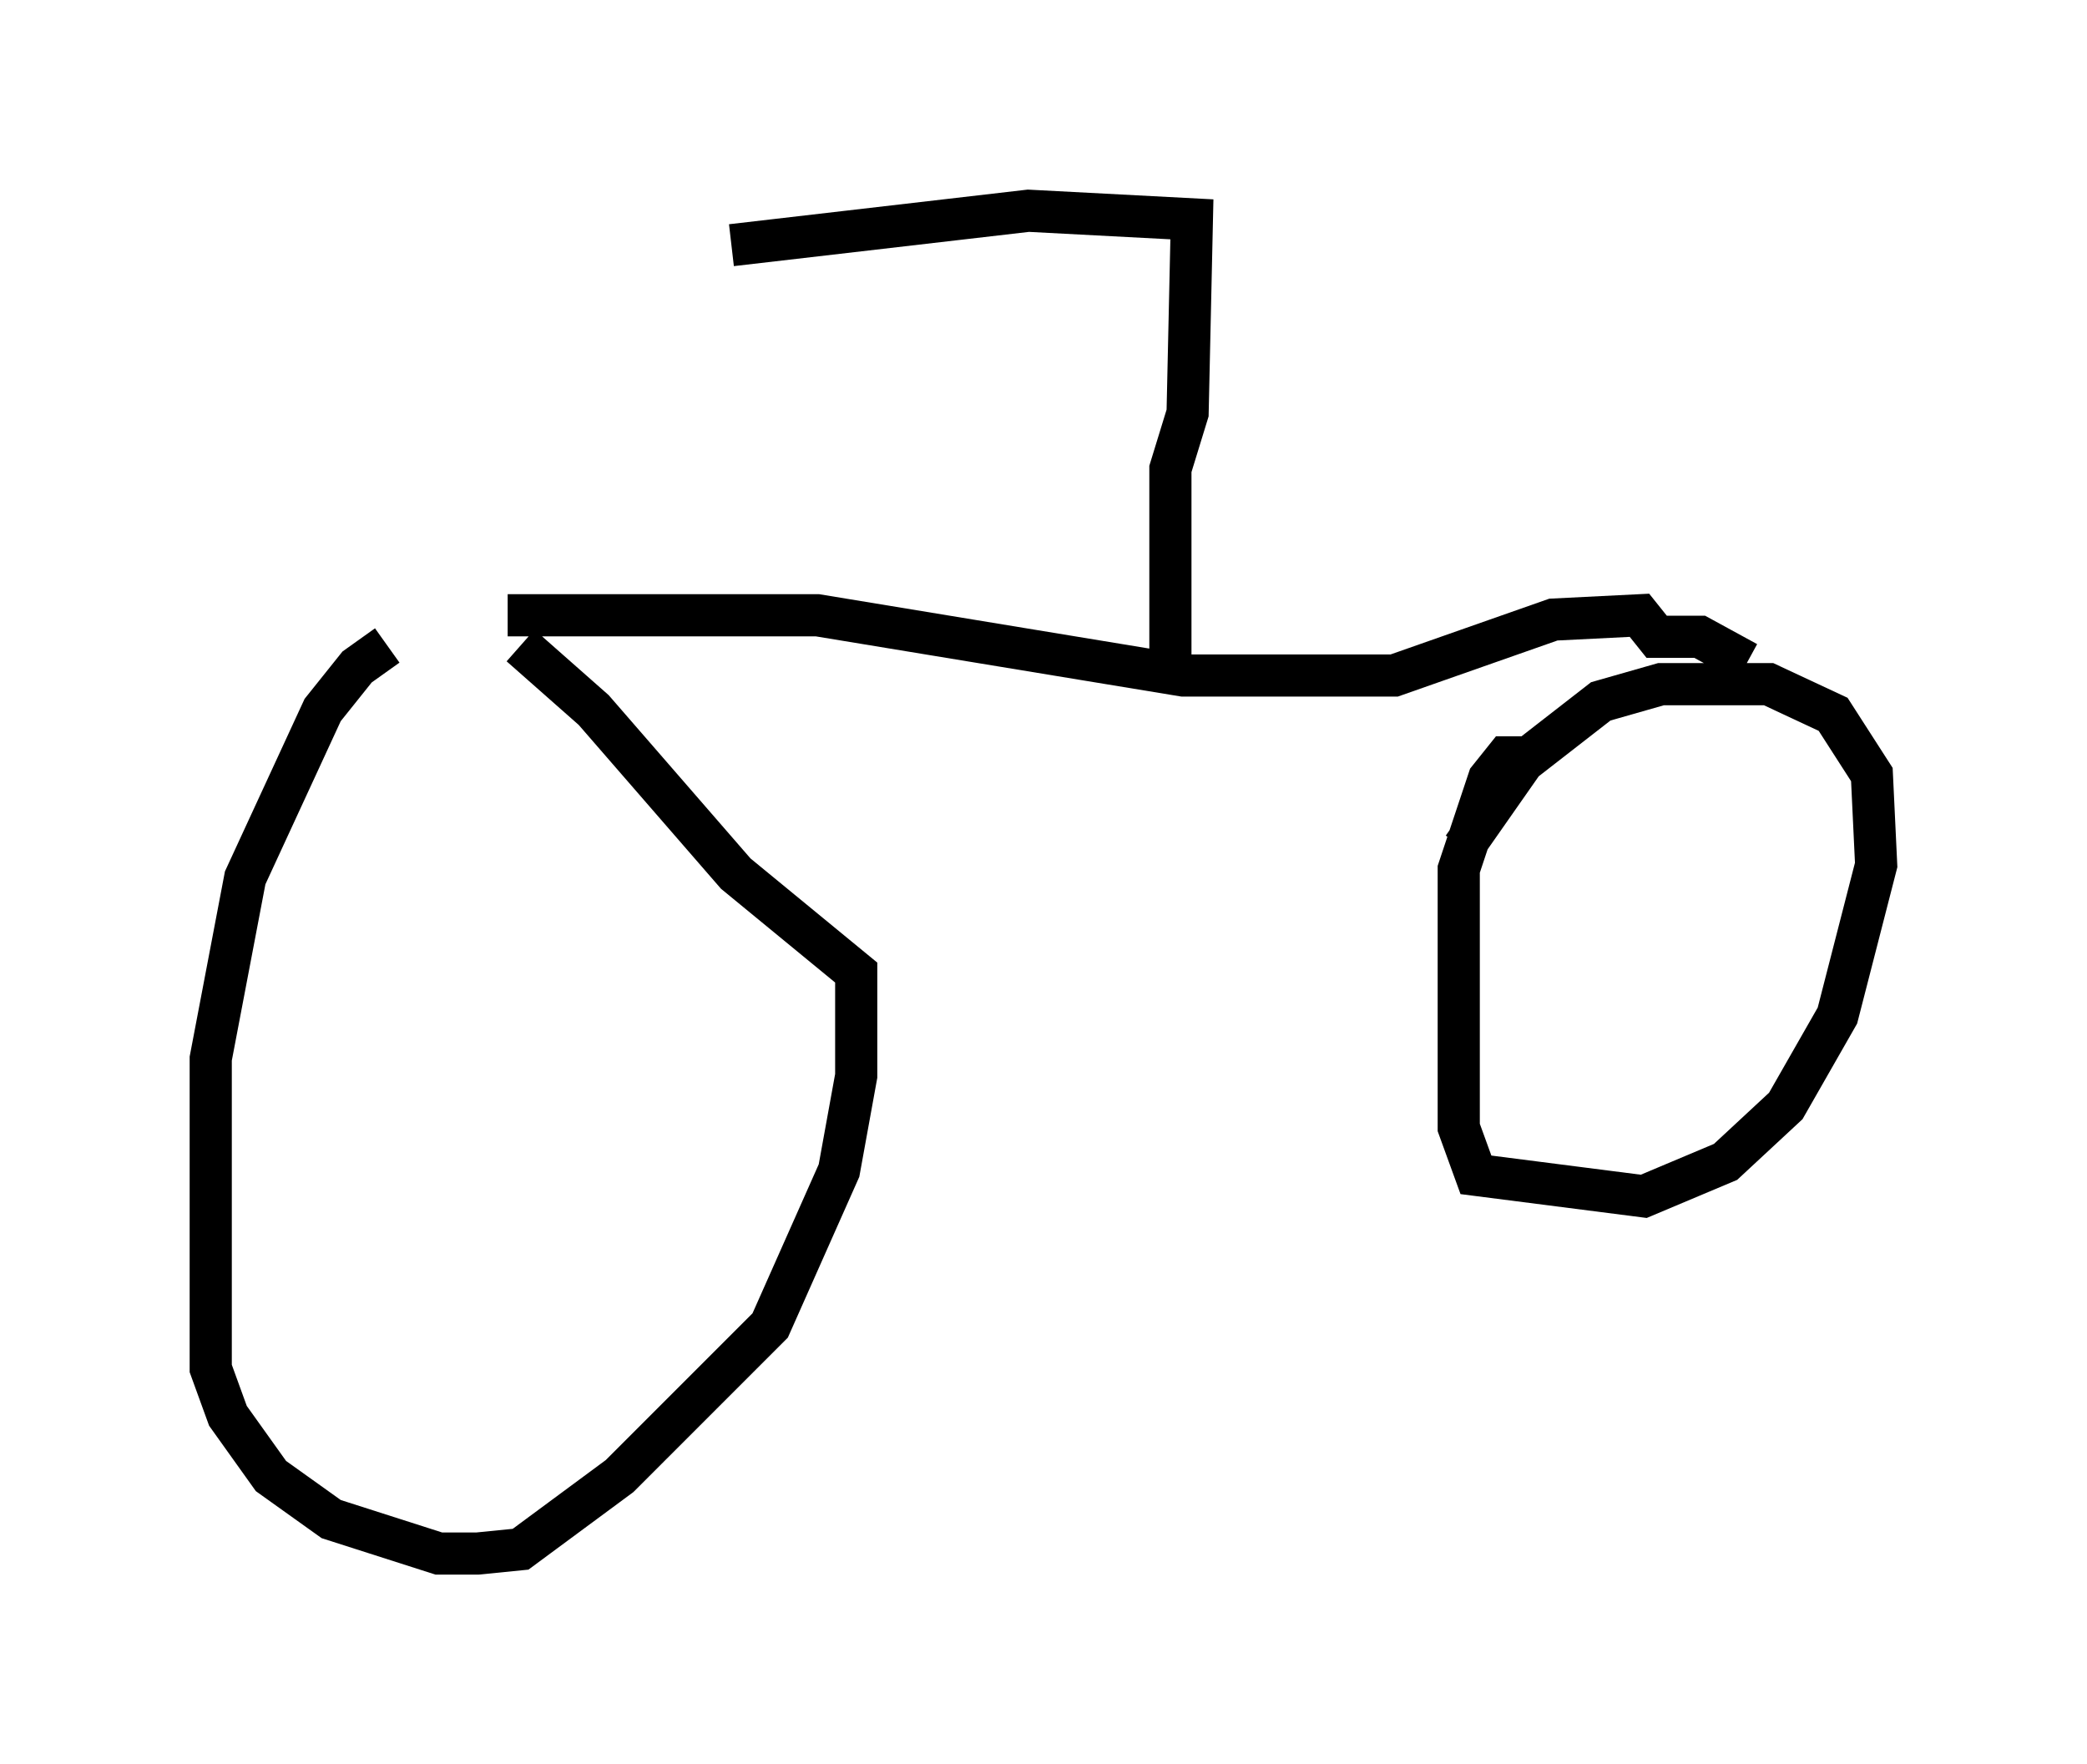 <?xml version="1.0" encoding="utf-8" ?>
<svg baseProfile="full" height="41.85" version="1.1" width="49.507" xmlns="http://www.w3.org/2000/svg" xmlns:ev="http://www.w3.org/2001/xml-events" xmlns:xlink="http://www.w3.org/1999/xlink"><defs /><rect fill="white" height="41.85" width="49.507" x="0" y="0" /><path d="M13.065, 15.311 m-3.879, 0.0 l-0.715, 0.51 -0.817, 1.021 l-1.838, 3.981 -0.817, 4.288 l0.0, 7.35 0.408, 1.123 l1.021, 1.429 1.429, 1.021 l2.552, 0.817 0.919, 0.0 l1.021, -0.102 2.348, -1.735 l3.573, -3.573 1.633, -3.675 l0.408, -2.246 0.0, -2.45 l-2.858, -2.348 -3.369, -3.879 l-1.735, -1.531 m23.888, 2.654 l-0.51, 0.0 -0.408, 0.51 l-0.715, 2.144 0.0, 6.125 l0.408, 1.123 3.981, 0.51 l1.94, -0.817 1.429, -1.327 l1.225, -2.144 0.919, -3.573 l-0.102, -2.144 -0.919, -1.429 l-1.531, -0.715 -2.552, 0.0 l-1.429, 0.408 -1.838, 1.429 l-1.429, 2.042 m-22.663, -5.513 l7.35, 0.0 8.677, 1.429 l5.002, 0.0 3.777, -1.327 l2.042, -0.102 0.408, 0.51 l1.021, 0.0 1.123, 0.613 m-13.679, 0.204 l0.0, -4.798 0.408, -1.327 l0.102, -4.594 -3.879, -0.204 l-7.044, 0.817 " fill="none" stroke="black" stroke-width="1" /></svg>